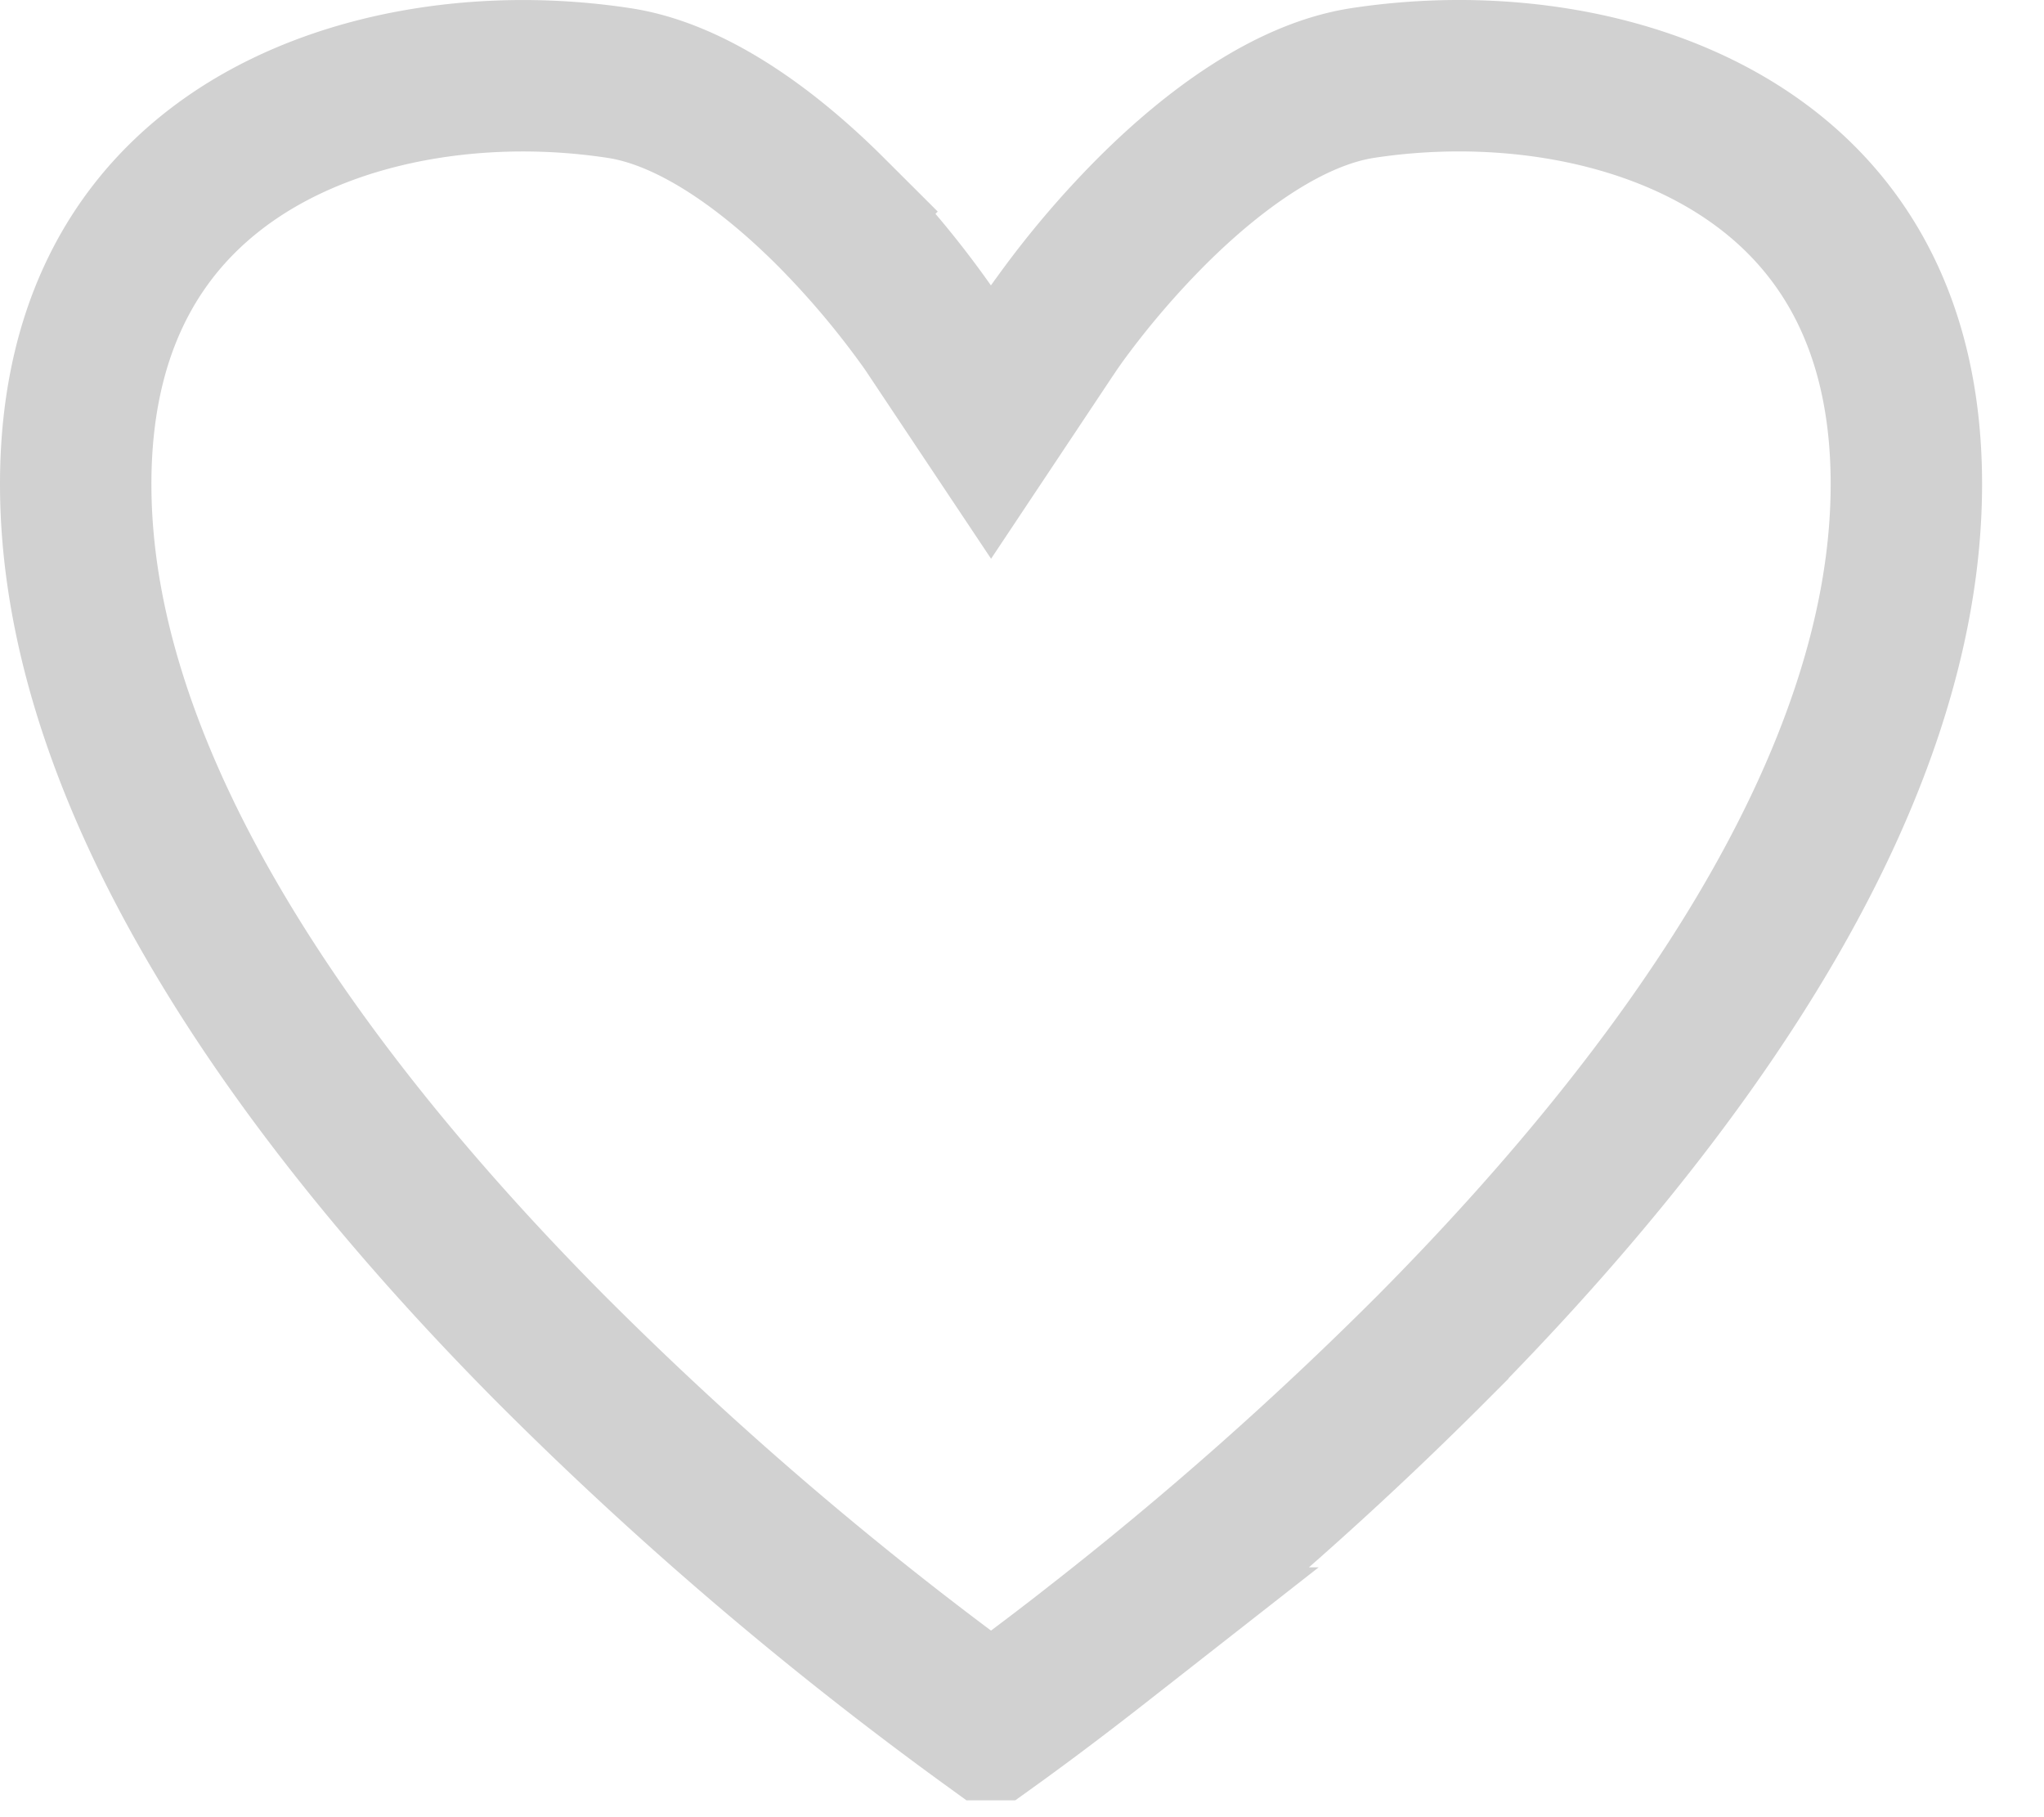 <svg width="27" height="24" fill="none" xmlns="http://www.w3.org/2000/svg"><path d="M14.52 21.7c-.59.462-1.082.827-1.43 1.077a48.146 48.146 0 01-5.835-4.983c-1.602-1.616-3.179-3.477-4.35-5.447C1.73 10.373 1 8.351 1 6.394c0-2.26.97-3.65 2.285-4.459 1.369-.84 3.2-1.097 4.895-.838.962.147 1.96.868 2.792 1.698a11.956 11.956 0 011.27 1.508l.015.021.002.003h0v.001l.832 1.248.831-1.248h0l.001-.001.002-.003.014-.02.063-.09a11.957 11.957 0 011.208-1.419c.831-.83 1.83-1.552 2.792-1.699 1.695-.258 3.526-.002 4.895.839 1.316.808 2.285 2.197 2.285 4.459 0 1.956-.73 3.978-1.905 5.953-1.172 1.97-2.748 3.83-4.35 5.447a48.155 48.155 0 01-4.408 3.906z" stroke="#D1D1D1" stroke-width="2"/></svg>